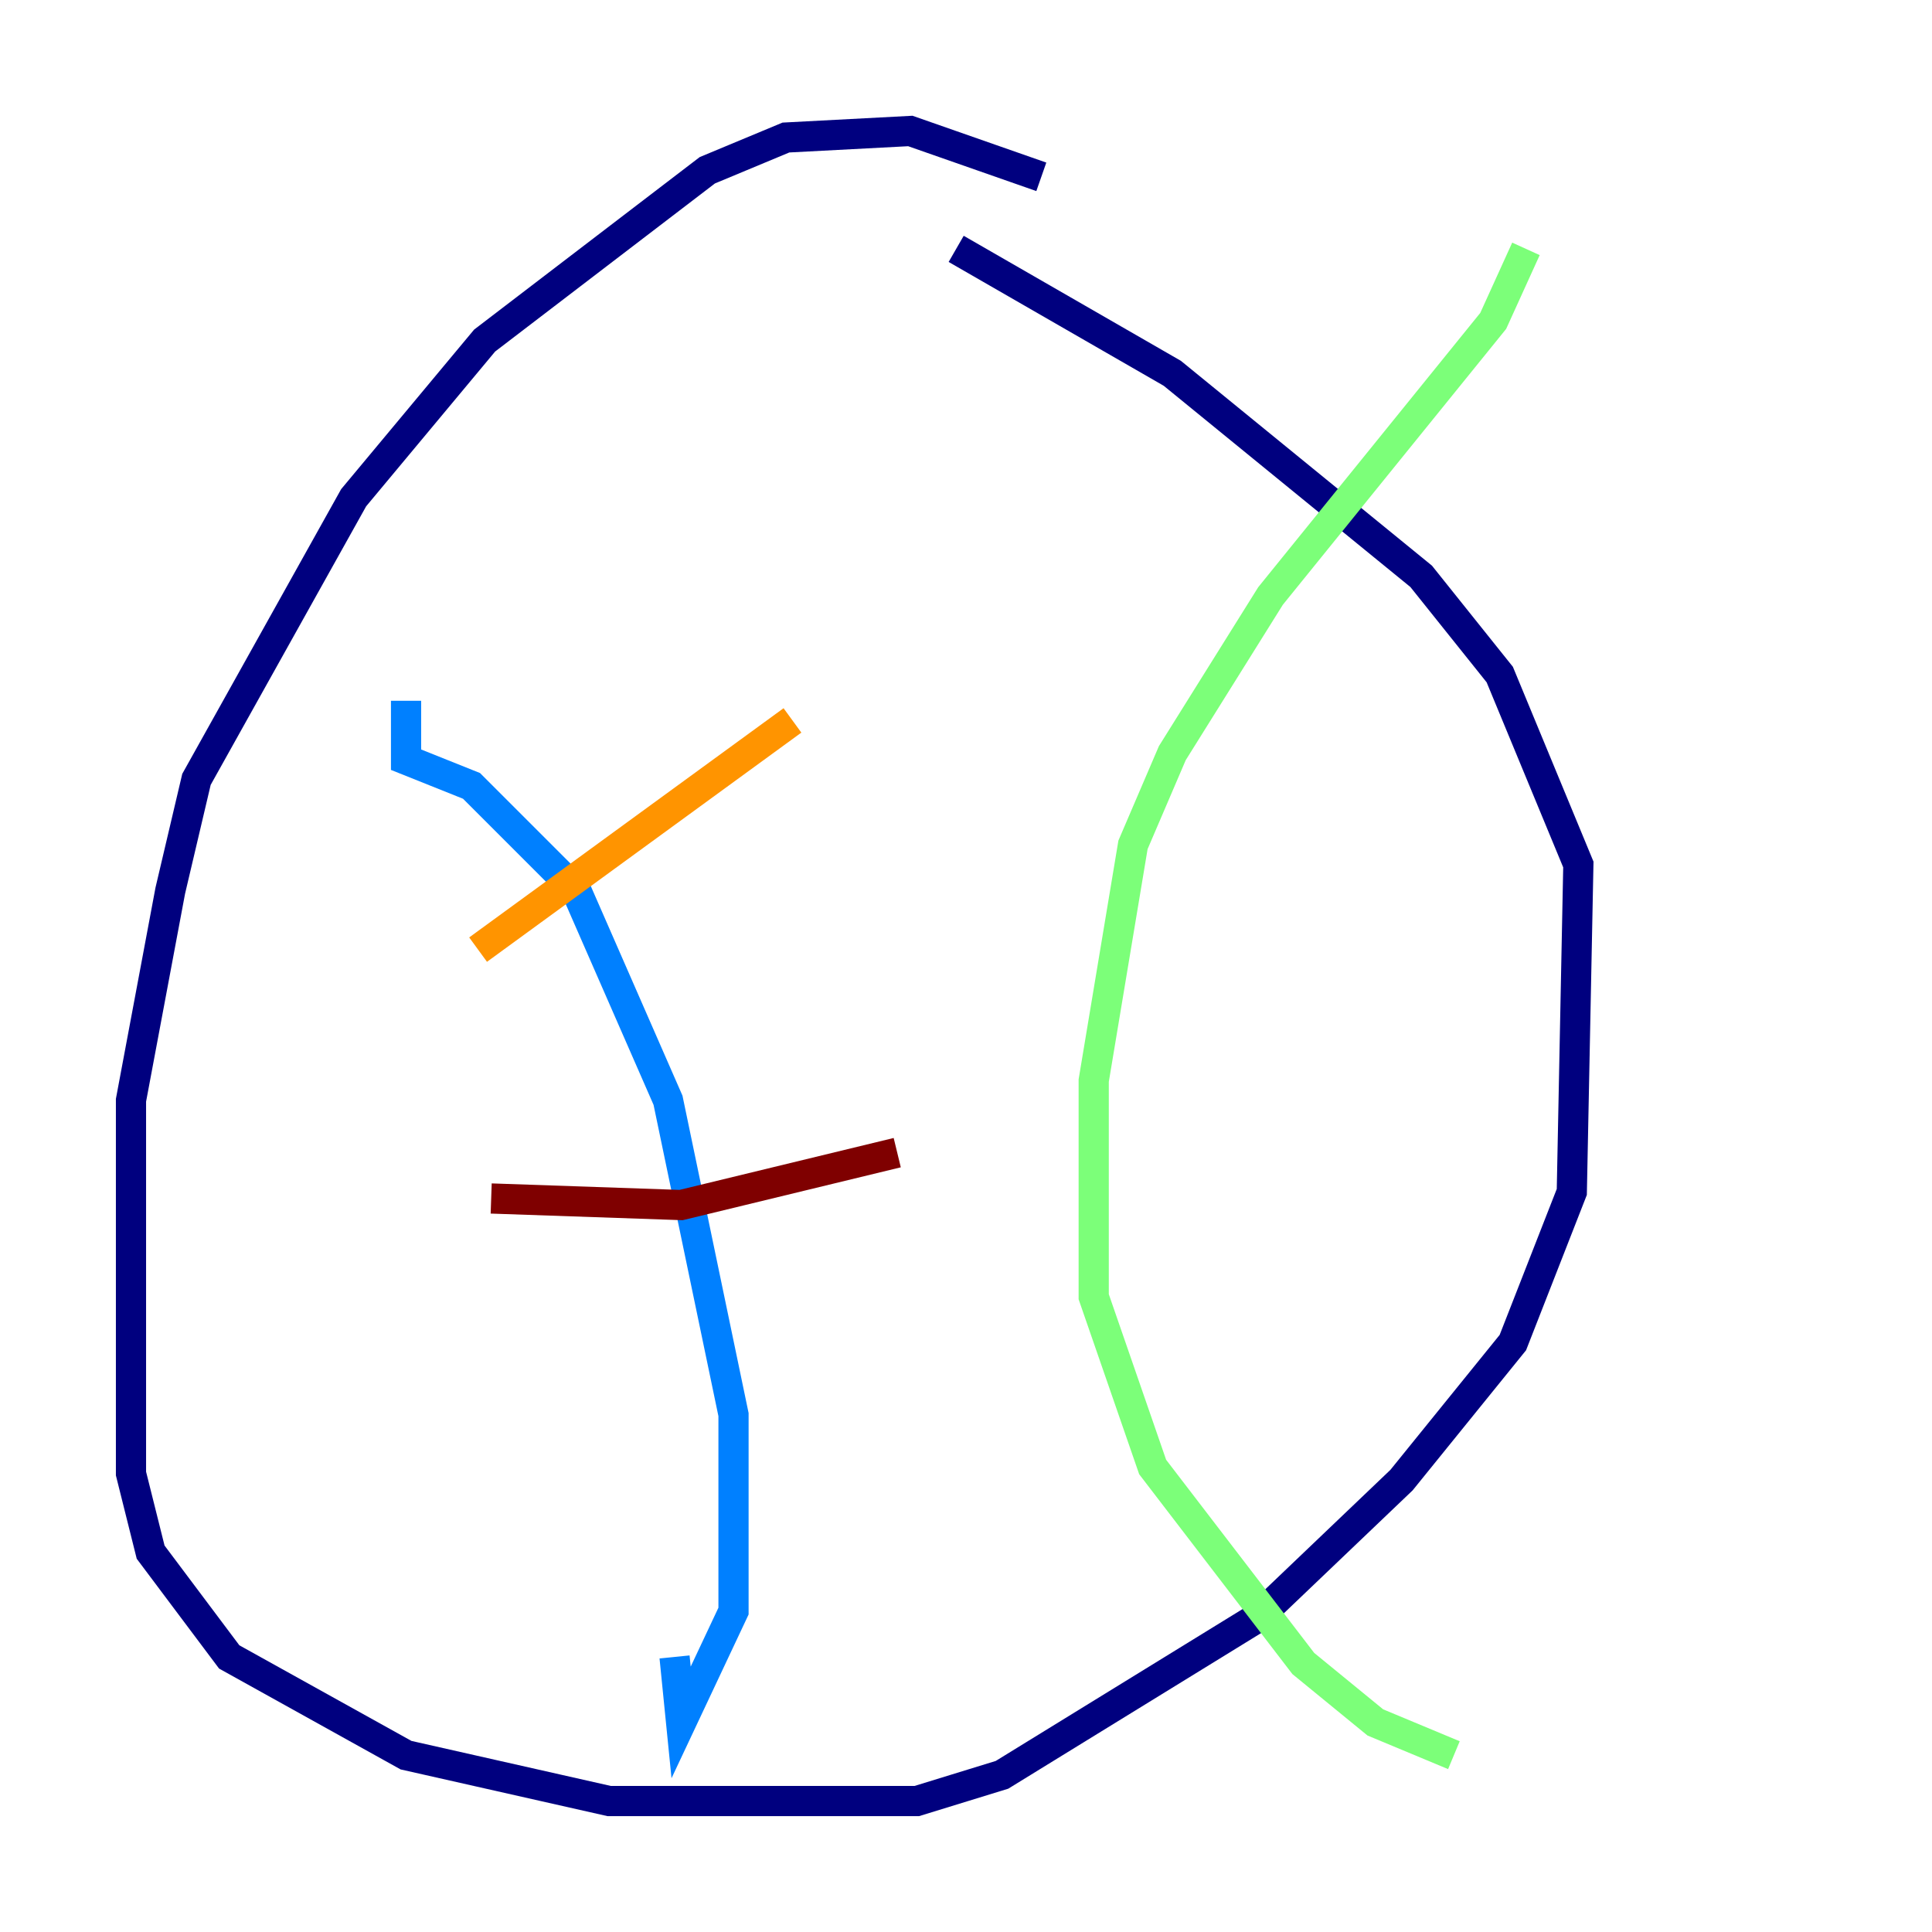 <?xml version="1.0" encoding="utf-8" ?>
<svg baseProfile="tiny" height="128" version="1.2" viewBox="0,0,128,128" width="128" xmlns="http://www.w3.org/2000/svg" xmlns:ev="http://www.w3.org/2001/xml-events" xmlns:xlink="http://www.w3.org/1999/xlink"><defs /><polyline fill="none" points="68.99,11.715 60.312,8.678 52.068,9.112 46.861,11.281 32.108,22.563 23.43,32.976 13.017,51.634 11.281,59.01 8.678,72.895 8.678,97.627 9.98,102.834 15.186,109.776 26.902,116.285 40.352,119.322 60.746,119.322 66.386,117.586 83.308,107.173 92.854,98.061 100.231,88.949 104.136,78.969 104.57,57.275 99.363,44.691 94.156,38.183 77.668,24.732 63.349,16.488" stroke="#00007f" stroke-width="2" /><polyline fill="none" points="26.902,46.427 26.902,50.332 31.241,52.068 38.183,59.01 44.258,72.895 48.597,93.722 48.597,106.739 45.125,114.115 44.691,109.776" stroke="#0080ff" stroke-width="2" /><polyline fill="none" points="101.098,16.488 98.929,21.261 84.176,39.485 77.668,49.898 75.064,55.973 72.461,71.593 72.461,85.912 76.366,97.193 86.346,110.21 91.119,114.115 96.325,116.285" stroke="#7cff79" stroke-width="2" /><polyline fill="none" points="31.675,62.915 52.502,47.729" stroke="#ff9400" stroke-width="2" /><polyline fill="none" points="32.542,79.403 45.125,79.837 59.444,76.366" stroke="#7f0000" stroke-width="2" /></svg>
